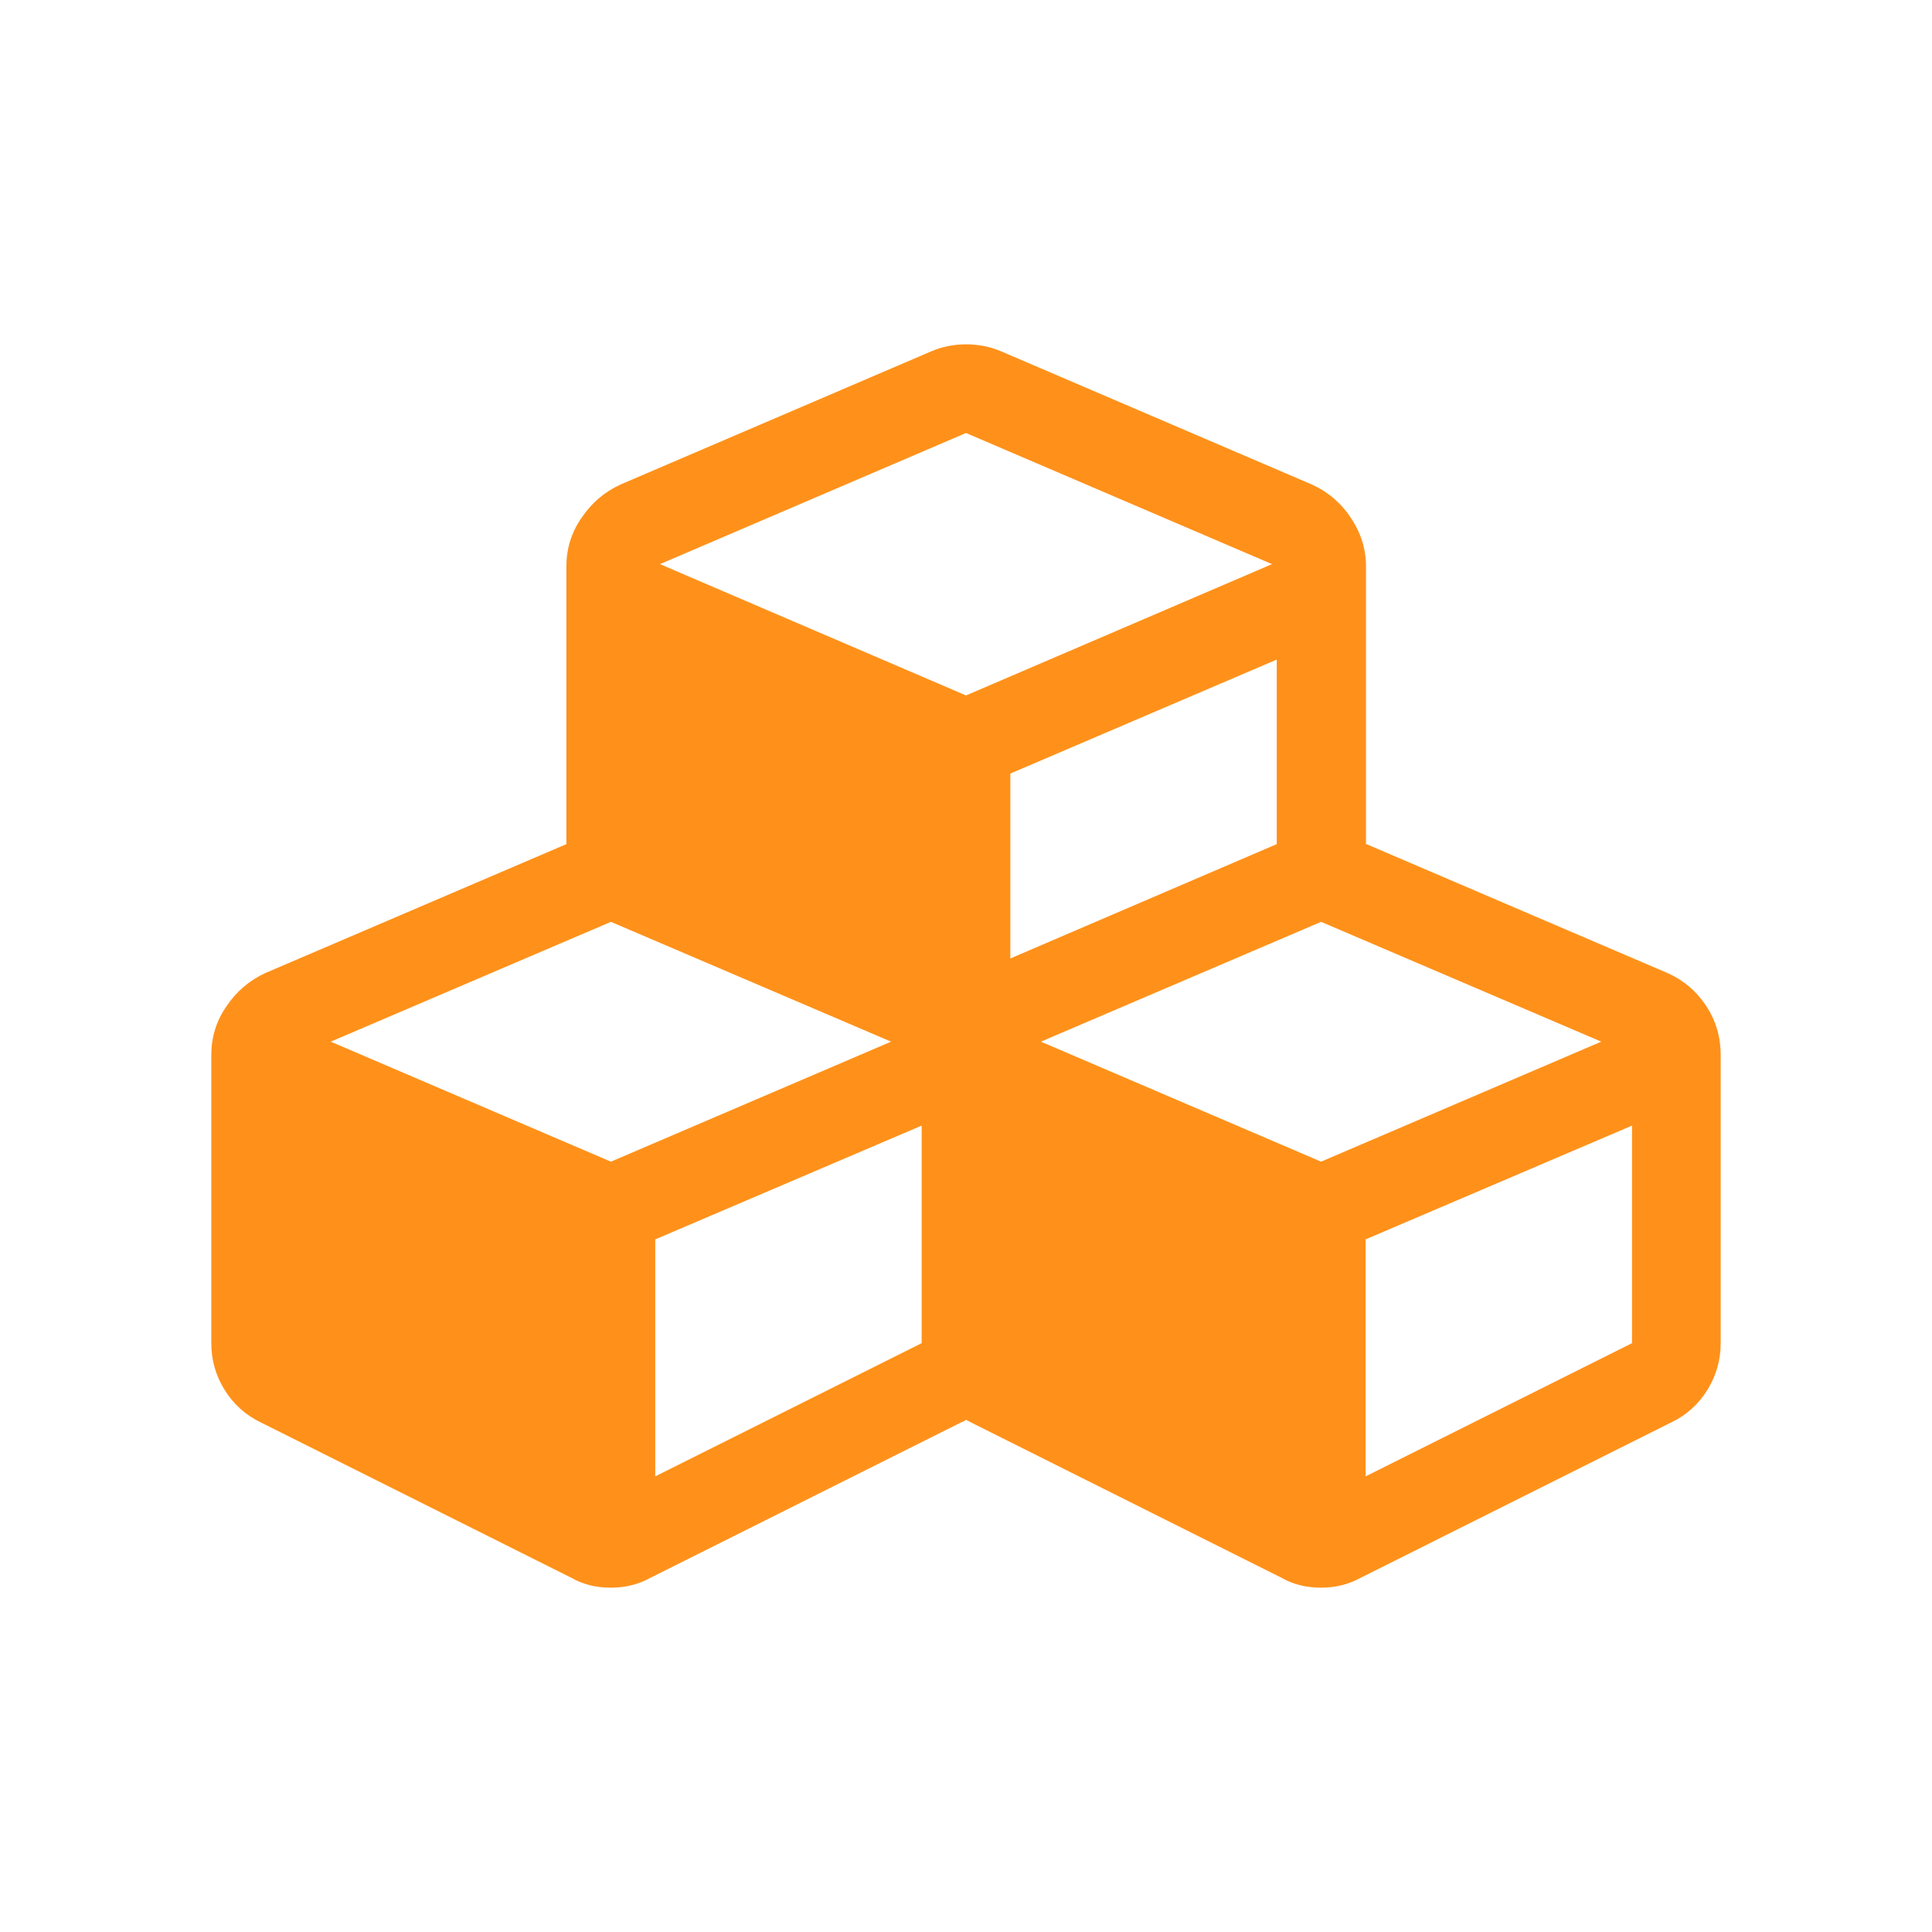 <?xml version="1.0" standalone="no"?><!DOCTYPE svg PUBLIC "-//W3C//DTD SVG 1.1//EN" "http://www.w3.org/Graphics/SVG/1.1/DTD/svg11.dtd"><svg t="1532426786606" class="icon" style="" viewBox="0 0 1024 1024" version="1.1" xmlns="http://www.w3.org/2000/svg" p-id="62072" xmlns:xlink="http://www.w3.org/1999/xlink" width="64" height="64"><defs><style type="text/css"></style></defs><path d="M912 559.1V712c0 8.9-2.4 17.1-7 24.6-4.7 7.6-11 13.4-19.2 17.3l-164.7 82.4c-6.2 3.4-13.1 5.2-20.9 5.2s-14.8-1.7-20.9-5.2l-164.7-82.4c-1-0.5-1.8-1-2.6-1.4-0.5 0.5-1.4 1-2.6 1.4l-164.7 82.4c-6.2 3.4-13.1 5.2-20.9 5.2-7.9 0-14.8-1.7-20.9-5.2l-164.7-82.4c-8.1-3.9-14.5-9.7-19.2-17.3-4.7-7.6-7-15.8-7-24.6V559.1c0-9.3 2.6-17.9 8-25.7 5.3-7.9 12.2-13.8 20.7-17.7l159.5-68.3V300.2c0-9.3 2.6-17.9 8-25.7 5.3-7.9 12.2-13.8 20.7-17.7l164.7-70.6c5.6-2.4 11.8-3.7 18.5-3.7 6.6 0 12.8 1.3 18.5 3.7l164.7 70.6c8.6 3.9 15.6 9.9 20.7 17.7 5.3 7.9 8 16.5 8 25.7v147.1l159.5 68.3c8.9 3.9 15.8 9.9 20.9 17.7 5.1 7.8 7.6 16.4 7.6 25.8z m-588.2 56.6l148.5-63.6-148.5-63.5-148.5 63.5 148.5 63.6z m23.5 166.8l141.2-70.6V596.6l-141.2 60.3v125.6zM512 368.6L674.2 299 512 229.5 349.8 299 512 368.6zM535.5 508l141.2-60.6v-97.8L535.5 410v98z m164.7 107.7l148.5-63.6-148.5-63.5-148.5 63.5 148.5 63.6z m23.6 166.8L865 711.9V596.6l-141.2 60.3v125.6z" p-id="62073" fill="#ff911a"></path></svg>